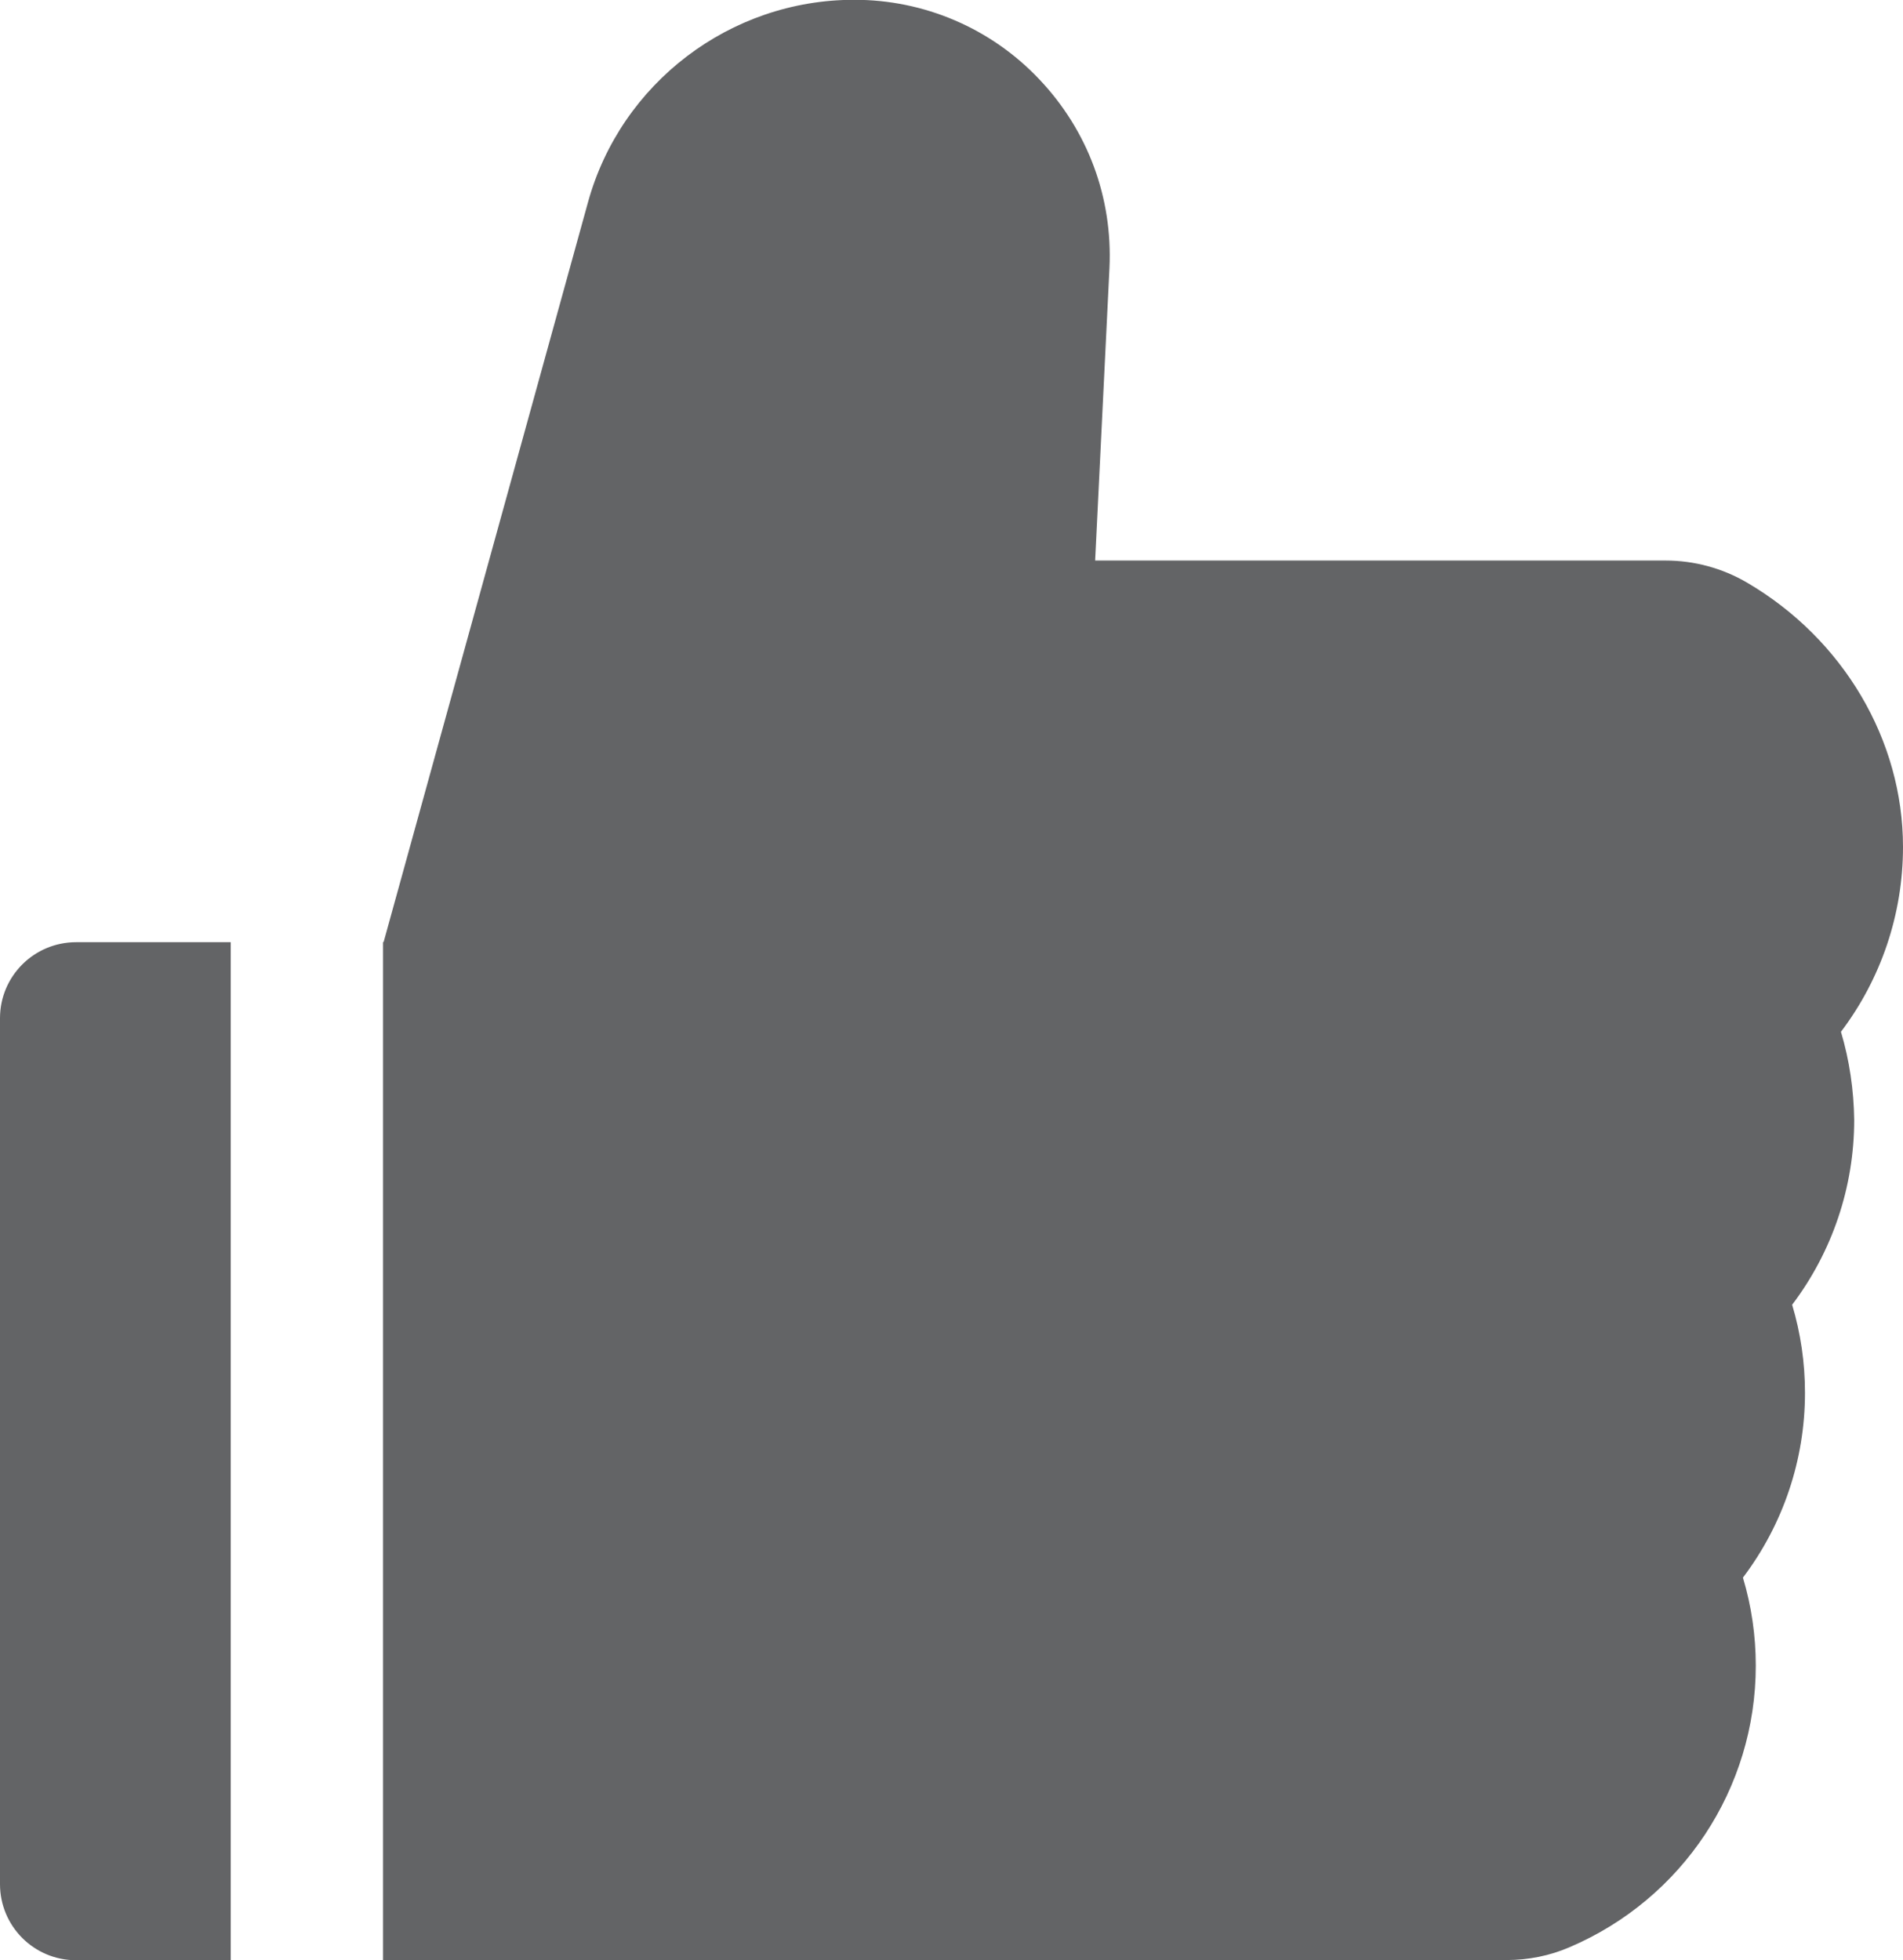 <?xml version="1.0" encoding="utf-8"?>
<!-- Generator: Adobe Illustrator 17.0.0, SVG Export Plug-In . SVG Version: 6.00 Build 0)  -->
<!DOCTYPE svg PUBLIC "-//W3C//DTD SVG 1.1//EN" "http://www.w3.org/Graphics/SVG/1.1/DTD/svg11.dtd">
<svg version="1.1" id="Layer_1" xmlns="http://www.w3.org/2000/svg" xmlns:xlink="http://www.w3.org/1999/xlink" x="0px" y="0px"
	 width="19.415px" height="20px" viewBox="502.292 501.95 19.415 20" enable-background="new 502.292 501.95 19.415 20"
	 xml:space="preserve">
<path fill="#636466" d="M521.074,512.477c0.408-0.539,0.633-1.199,0.633-1.886c0-1.09-0.609-2.121-1.59-2.696
	c-0.252-0.148-0.54-0.226-0.832-0.226h-5.82l0.146-2.983c0.034-0.721-0.221-1.405-0.716-1.927c-0.491-0.52-1.175-0.813-1.891-0.811
	c-1.262,0-2.378,0.849-2.713,2.065l-2.085,7.548H506.2v10.387h11.462c0.223,0,0.442-0.044,0.643-0.131
	c1.155-0.493,1.9-1.621,1.9-2.873c0-0.306-0.044-0.607-0.131-0.898c0.408-0.539,0.633-1.199,0.633-1.886
	c0-0.306-0.044-0.607-0.131-0.898c0.408-0.539,0.633-1.199,0.633-1.886C521.205,513.072,521.161,512.769,521.074,512.477
	L521.074,512.477z M502.292,512.339v8.834c0,0.43,0.347,0.777,0.777,0.777h1.577v-10.387h-1.577
	C502.639,511.563,502.292,511.91,502.292,512.339z"/>
</svg>
